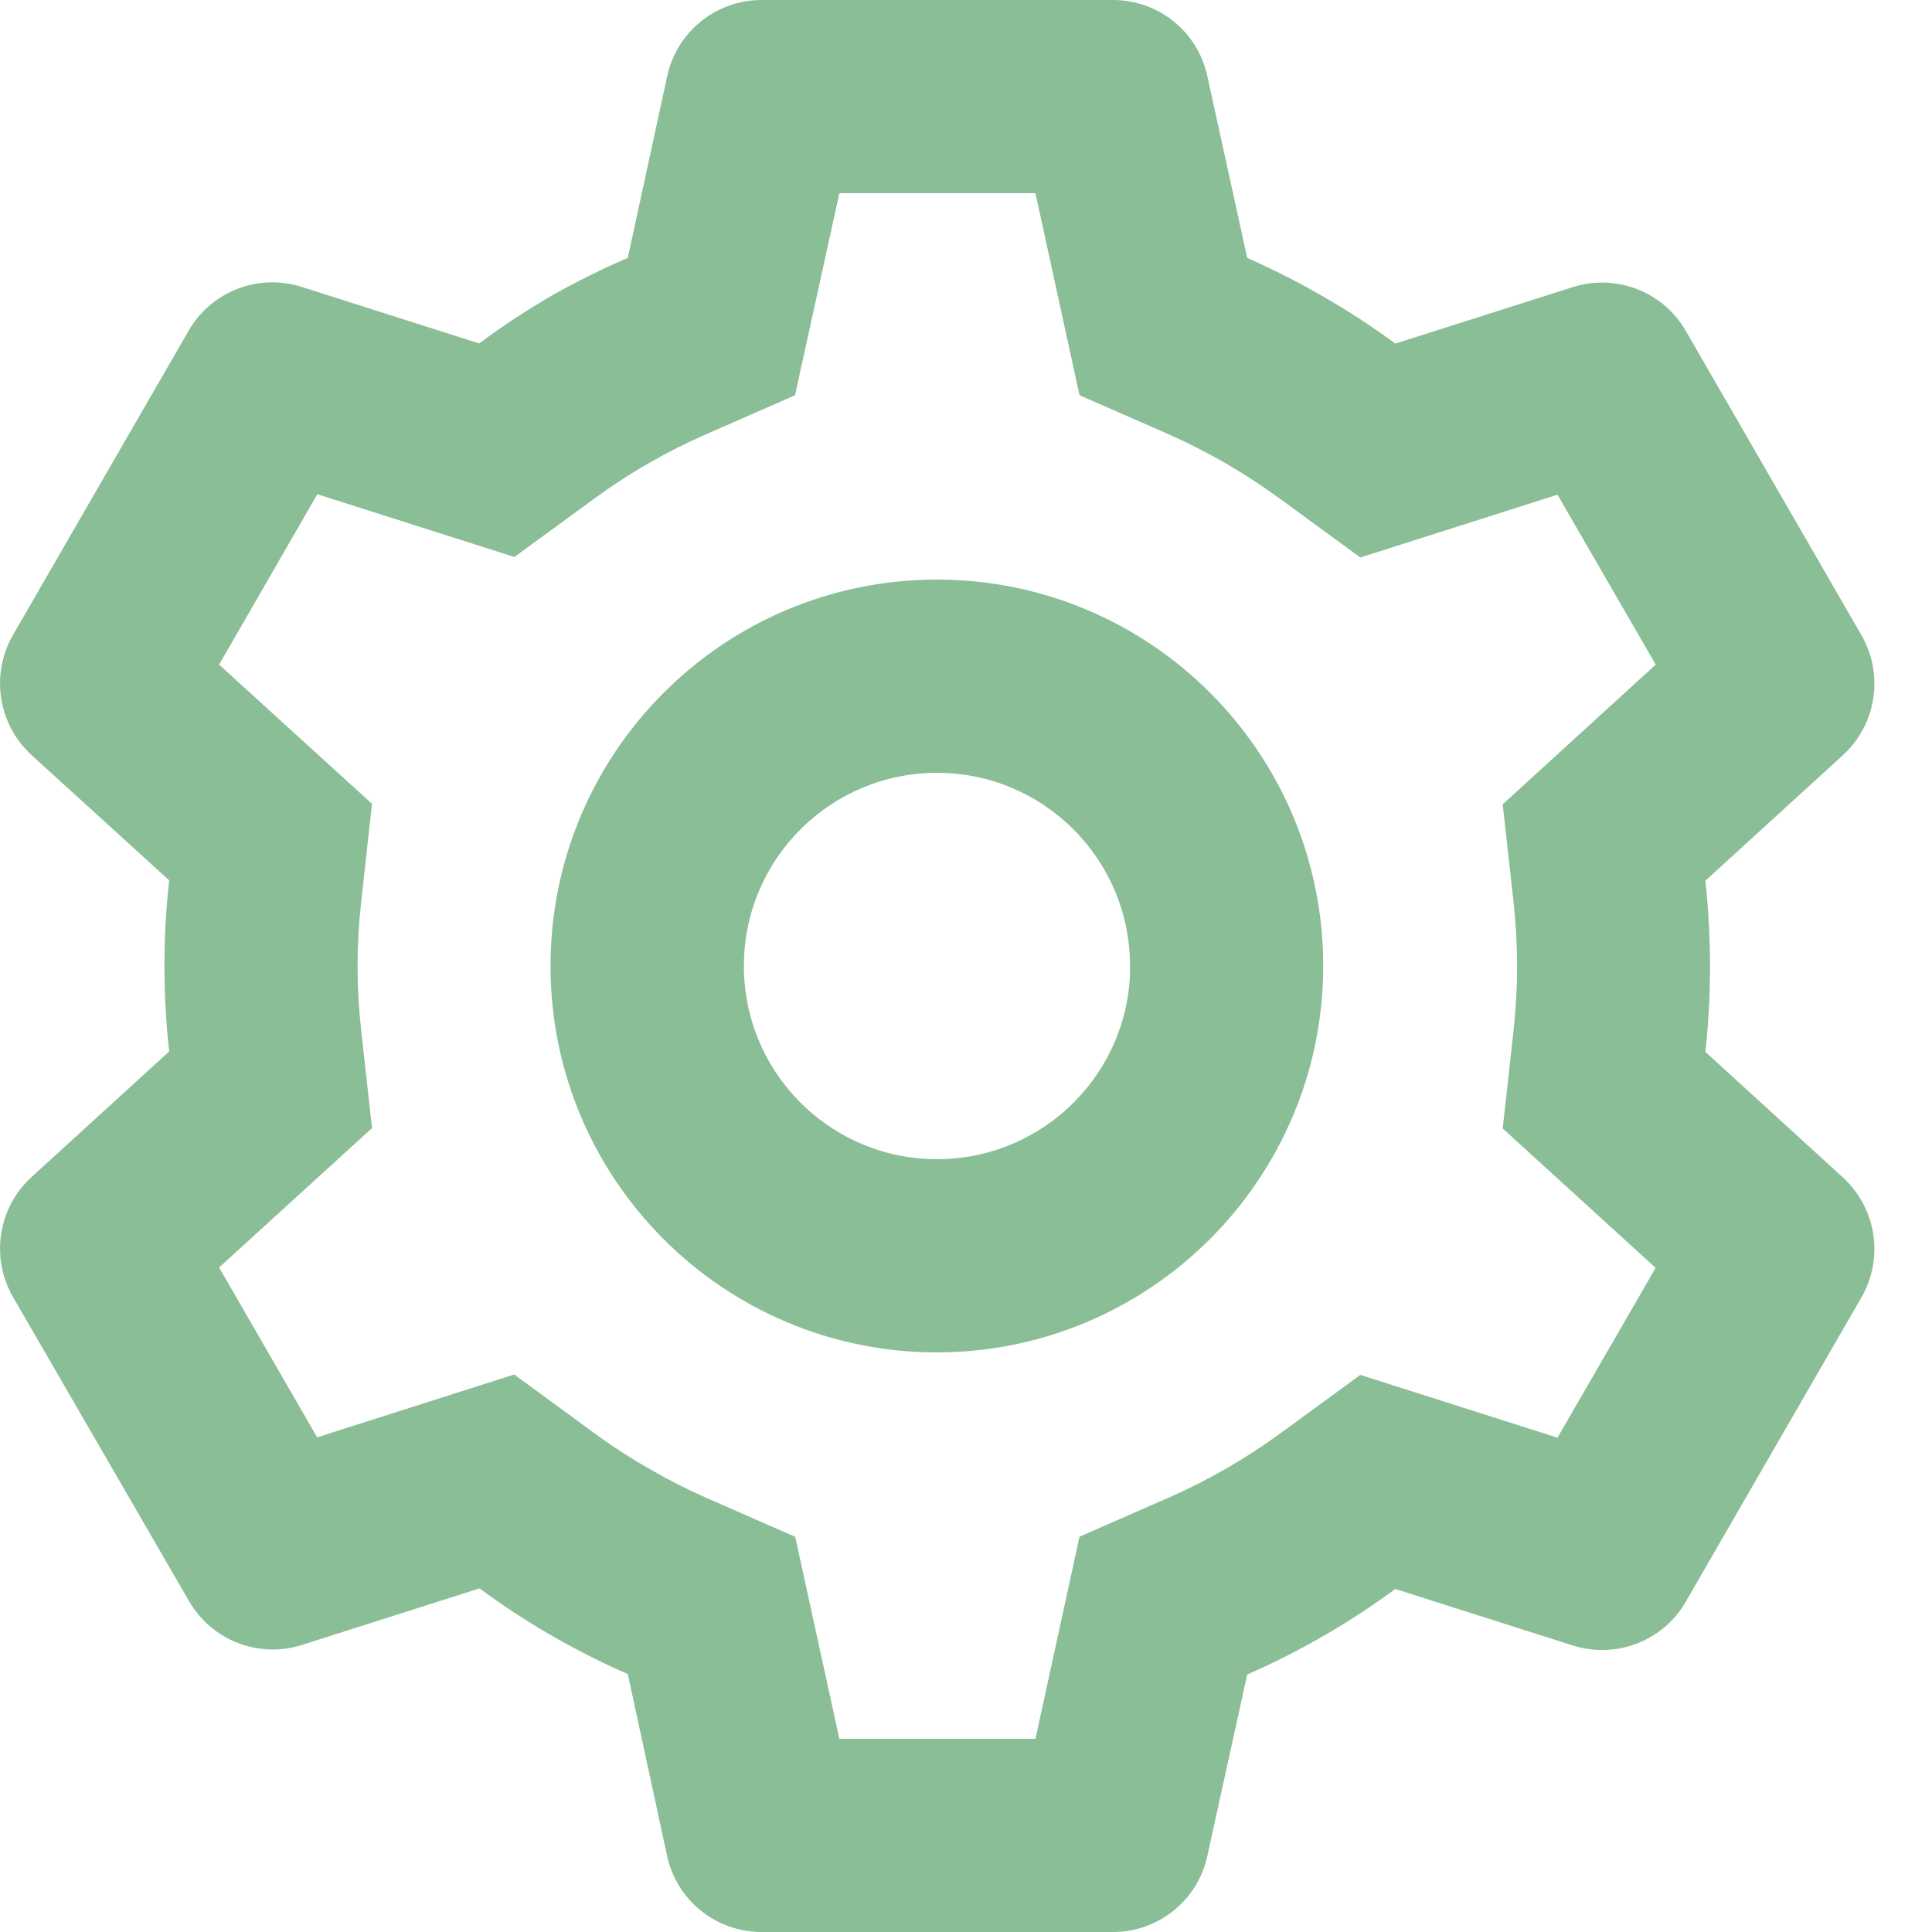 <svg width="20" height="20" viewBox="0 0 20 20" fill="none" xmlns="http://www.w3.org/2000/svg">
    <path
        d="M11.523 20H7.883C7.413 20 7.006 19.673 6.906 19.214L6.499 17.33C5.956 17.092 5.441 16.795 4.964 16.443L3.127 17.028C2.679 17.171 2.192 16.982 1.957 16.575L0.133 13.424C-0.1 13.017 -0.02 12.502 0.326 12.185L1.751 10.885C1.686 10.296 1.686 9.702 1.751 9.113L0.326 7.816C-0.02 7.498 -0.1 6.984 0.133 6.576L1.953 3.423C2.188 3.016 2.675 2.827 3.123 2.97L4.96 3.555C5.204 3.374 5.458 3.207 5.721 3.055C5.973 2.913 6.233 2.784 6.499 2.669L6.907 0.787C7.007 0.328 7.413 0 7.883 0H11.523C11.992 0 12.399 0.328 12.498 0.787L12.911 2.67C13.191 2.794 13.465 2.933 13.729 3.088C13.976 3.231 14.215 3.387 14.444 3.557L16.282 2.972C16.73 2.83 17.217 3.018 17.451 3.425L19.271 6.578C19.504 6.985 19.424 7.5 19.078 7.817L17.654 9.117C17.718 9.706 17.718 10.3 17.654 10.889L19.078 12.189C19.424 12.507 19.504 13.021 19.271 13.428L17.451 16.581C17.217 16.988 16.73 17.176 16.282 17.034L14.444 16.449C14.212 16.62 13.97 16.779 13.72 16.924C13.458 17.076 13.188 17.213 12.911 17.335L12.498 19.214C12.398 19.673 11.992 20 11.523 20ZM5.323 14.229L6.143 14.829C6.327 14.965 6.52 15.09 6.72 15.204C6.907 15.313 7.101 15.412 7.299 15.5L8.232 15.909L8.689 18H10.719L11.175 15.908L12.108 15.499C12.516 15.319 12.902 15.096 13.261 14.833L14.082 14.233L16.123 14.883L17.139 13.125L15.556 11.682L15.668 10.67C15.717 10.227 15.717 9.781 15.668 9.338L15.556 8.326L17.14 6.88L16.123 5.121L14.082 5.771L13.261 5.171C12.902 4.907 12.516 4.682 12.108 4.5L11.175 4.091L10.719 2H8.689L8.23 4.092L7.299 4.5C7.1 4.587 6.907 4.685 6.72 4.793C6.521 4.906 6.33 5.031 6.146 5.166L5.325 5.766L3.285 5.116L2.268 6.88L3.851 8.321L3.739 9.334C3.689 9.777 3.689 10.223 3.739 10.666L3.851 11.678L2.268 13.121L3.283 14.879L5.323 14.229ZM9.699 14C7.489 14 5.699 12.209 5.699 10C5.699 7.791 7.489 6 9.699 6C11.908 6 13.698 7.791 13.698 10C13.696 12.208 11.906 13.997 9.699 14ZM9.699 8C8.606 8.001 7.716 8.879 7.701 9.971C7.685 11.064 8.549 11.967 9.641 11.999C10.733 12.031 11.649 11.181 11.698 10.09V10.49V10C11.698 8.895 10.803 8 9.699 8Z"
        fill="#8ABE96" />
</svg>
